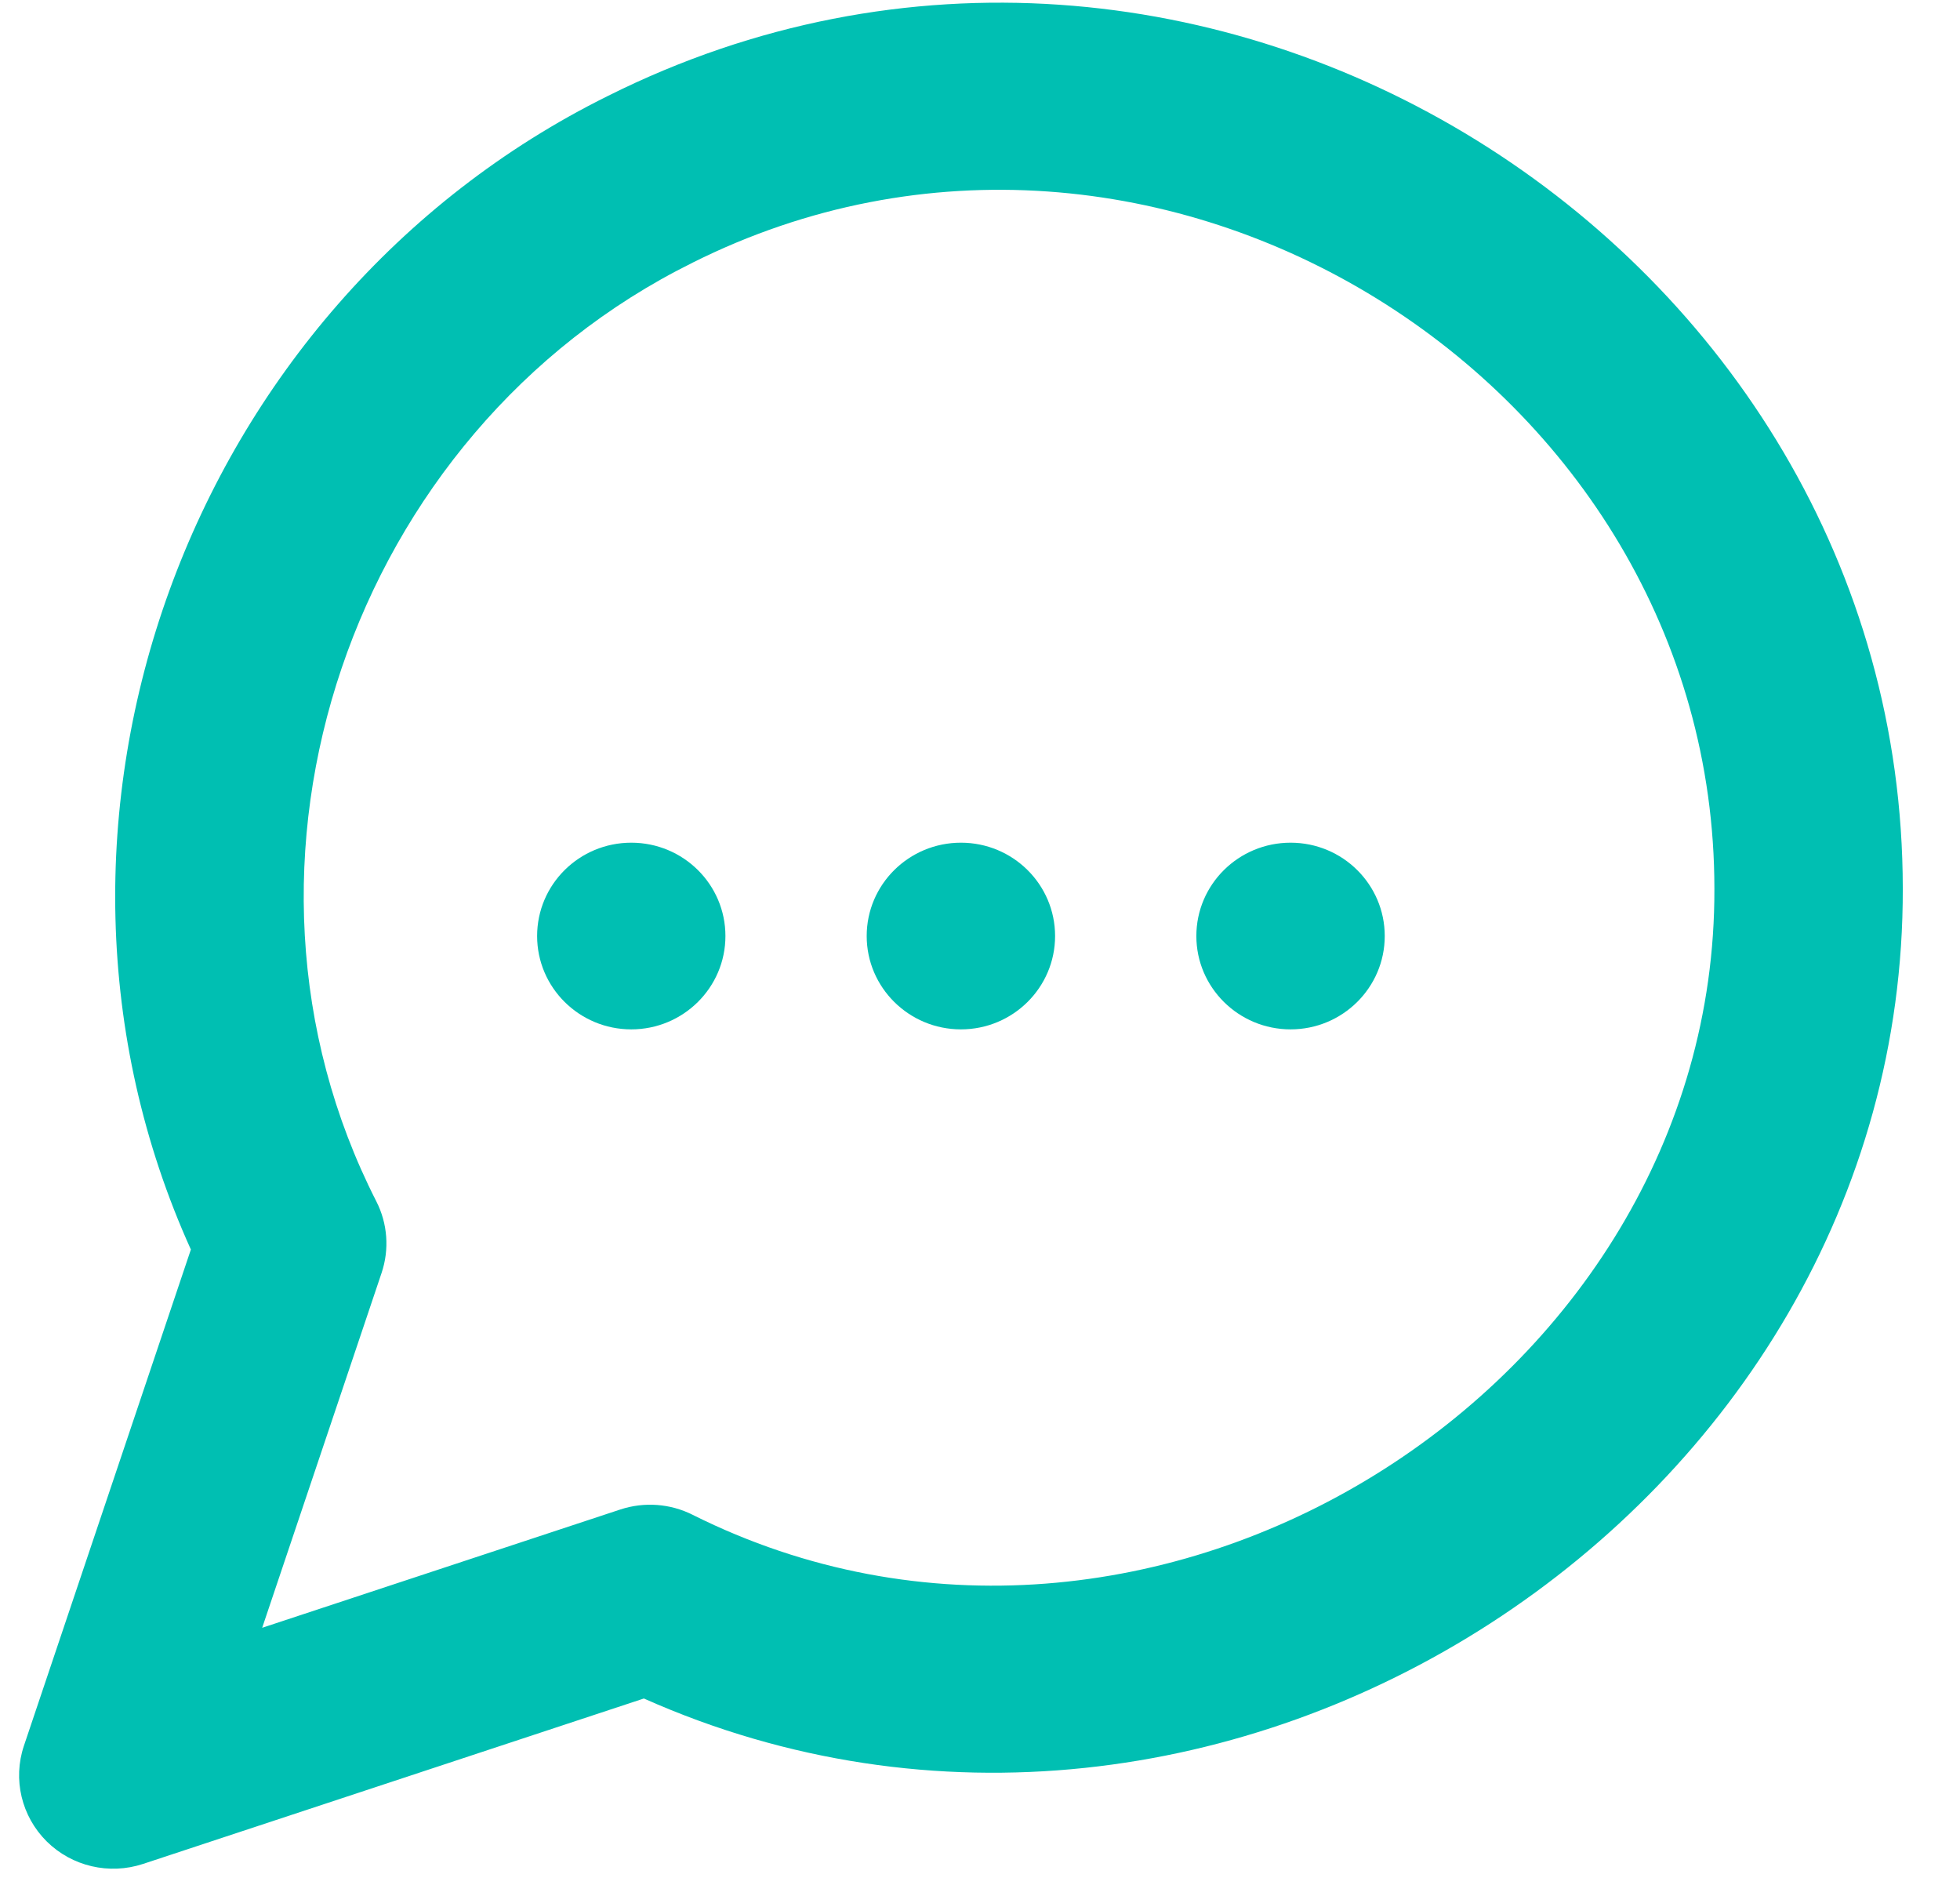 <svg width="26" height="25" viewBox="0 0 26 25" fill="none" xmlns="http://www.w3.org/2000/svg">
<path fill-rule="evenodd" clip-rule="evenodd" d="M11.497 12.415C11.497 11.731 12.057 11.177 12.747 11.177C13.437 11.177 13.996 11.731 13.996 12.415C13.996 13.098 13.437 13.653 12.747 13.653C12.057 13.653 11.497 13.098 11.497 12.415Z" fill="#00BFB2"/>
<path fill-rule="evenodd" clip-rule="evenodd" d="M15.87 12.415C15.87 11.731 16.43 11.177 17.12 11.177C17.81 11.177 18.369 11.731 18.369 12.415C18.369 13.098 17.81 13.653 17.12 13.653C16.43 13.653 15.87 13.098 15.87 12.415Z" fill="#00BFB2"/>
<path fill-rule="evenodd" clip-rule="evenodd" d="M7.125 12.415C7.125 11.731 7.684 11.177 8.374 11.177C9.064 11.177 9.623 11.731 9.623 12.415C9.623 13.098 9.064 13.653 8.374 13.653C7.684 13.653 7.125 13.098 7.125 12.415Z" fill="#00BFB2"/>
<path fill-rule="evenodd" clip-rule="evenodd" d="M22.742 11.788C22.742 5.066 15.328 0.411 9.187 3.484L9.182 3.487L9.182 3.487C4.662 5.726 2.698 11.434 4.992 15.934C5.142 16.228 5.167 16.57 5.062 16.883L3.478 21.59L8.229 20.021C8.545 19.917 8.89 19.942 9.187 20.091C15.255 23.128 22.759 18.399 22.742 11.791L22.742 11.788ZM25.241 11.786C25.239 3.263 15.903 -2.648 8.063 1.273C2.482 4.038 -0.027 10.916 2.532 16.573L0.317 23.156C0.168 23.601 0.285 24.091 0.619 24.423C0.954 24.755 1.449 24.87 1.898 24.722L8.541 22.528C16.209 25.94 25.261 20.032 25.241 11.786Z" fill="#00BFB2"/>
</svg>
